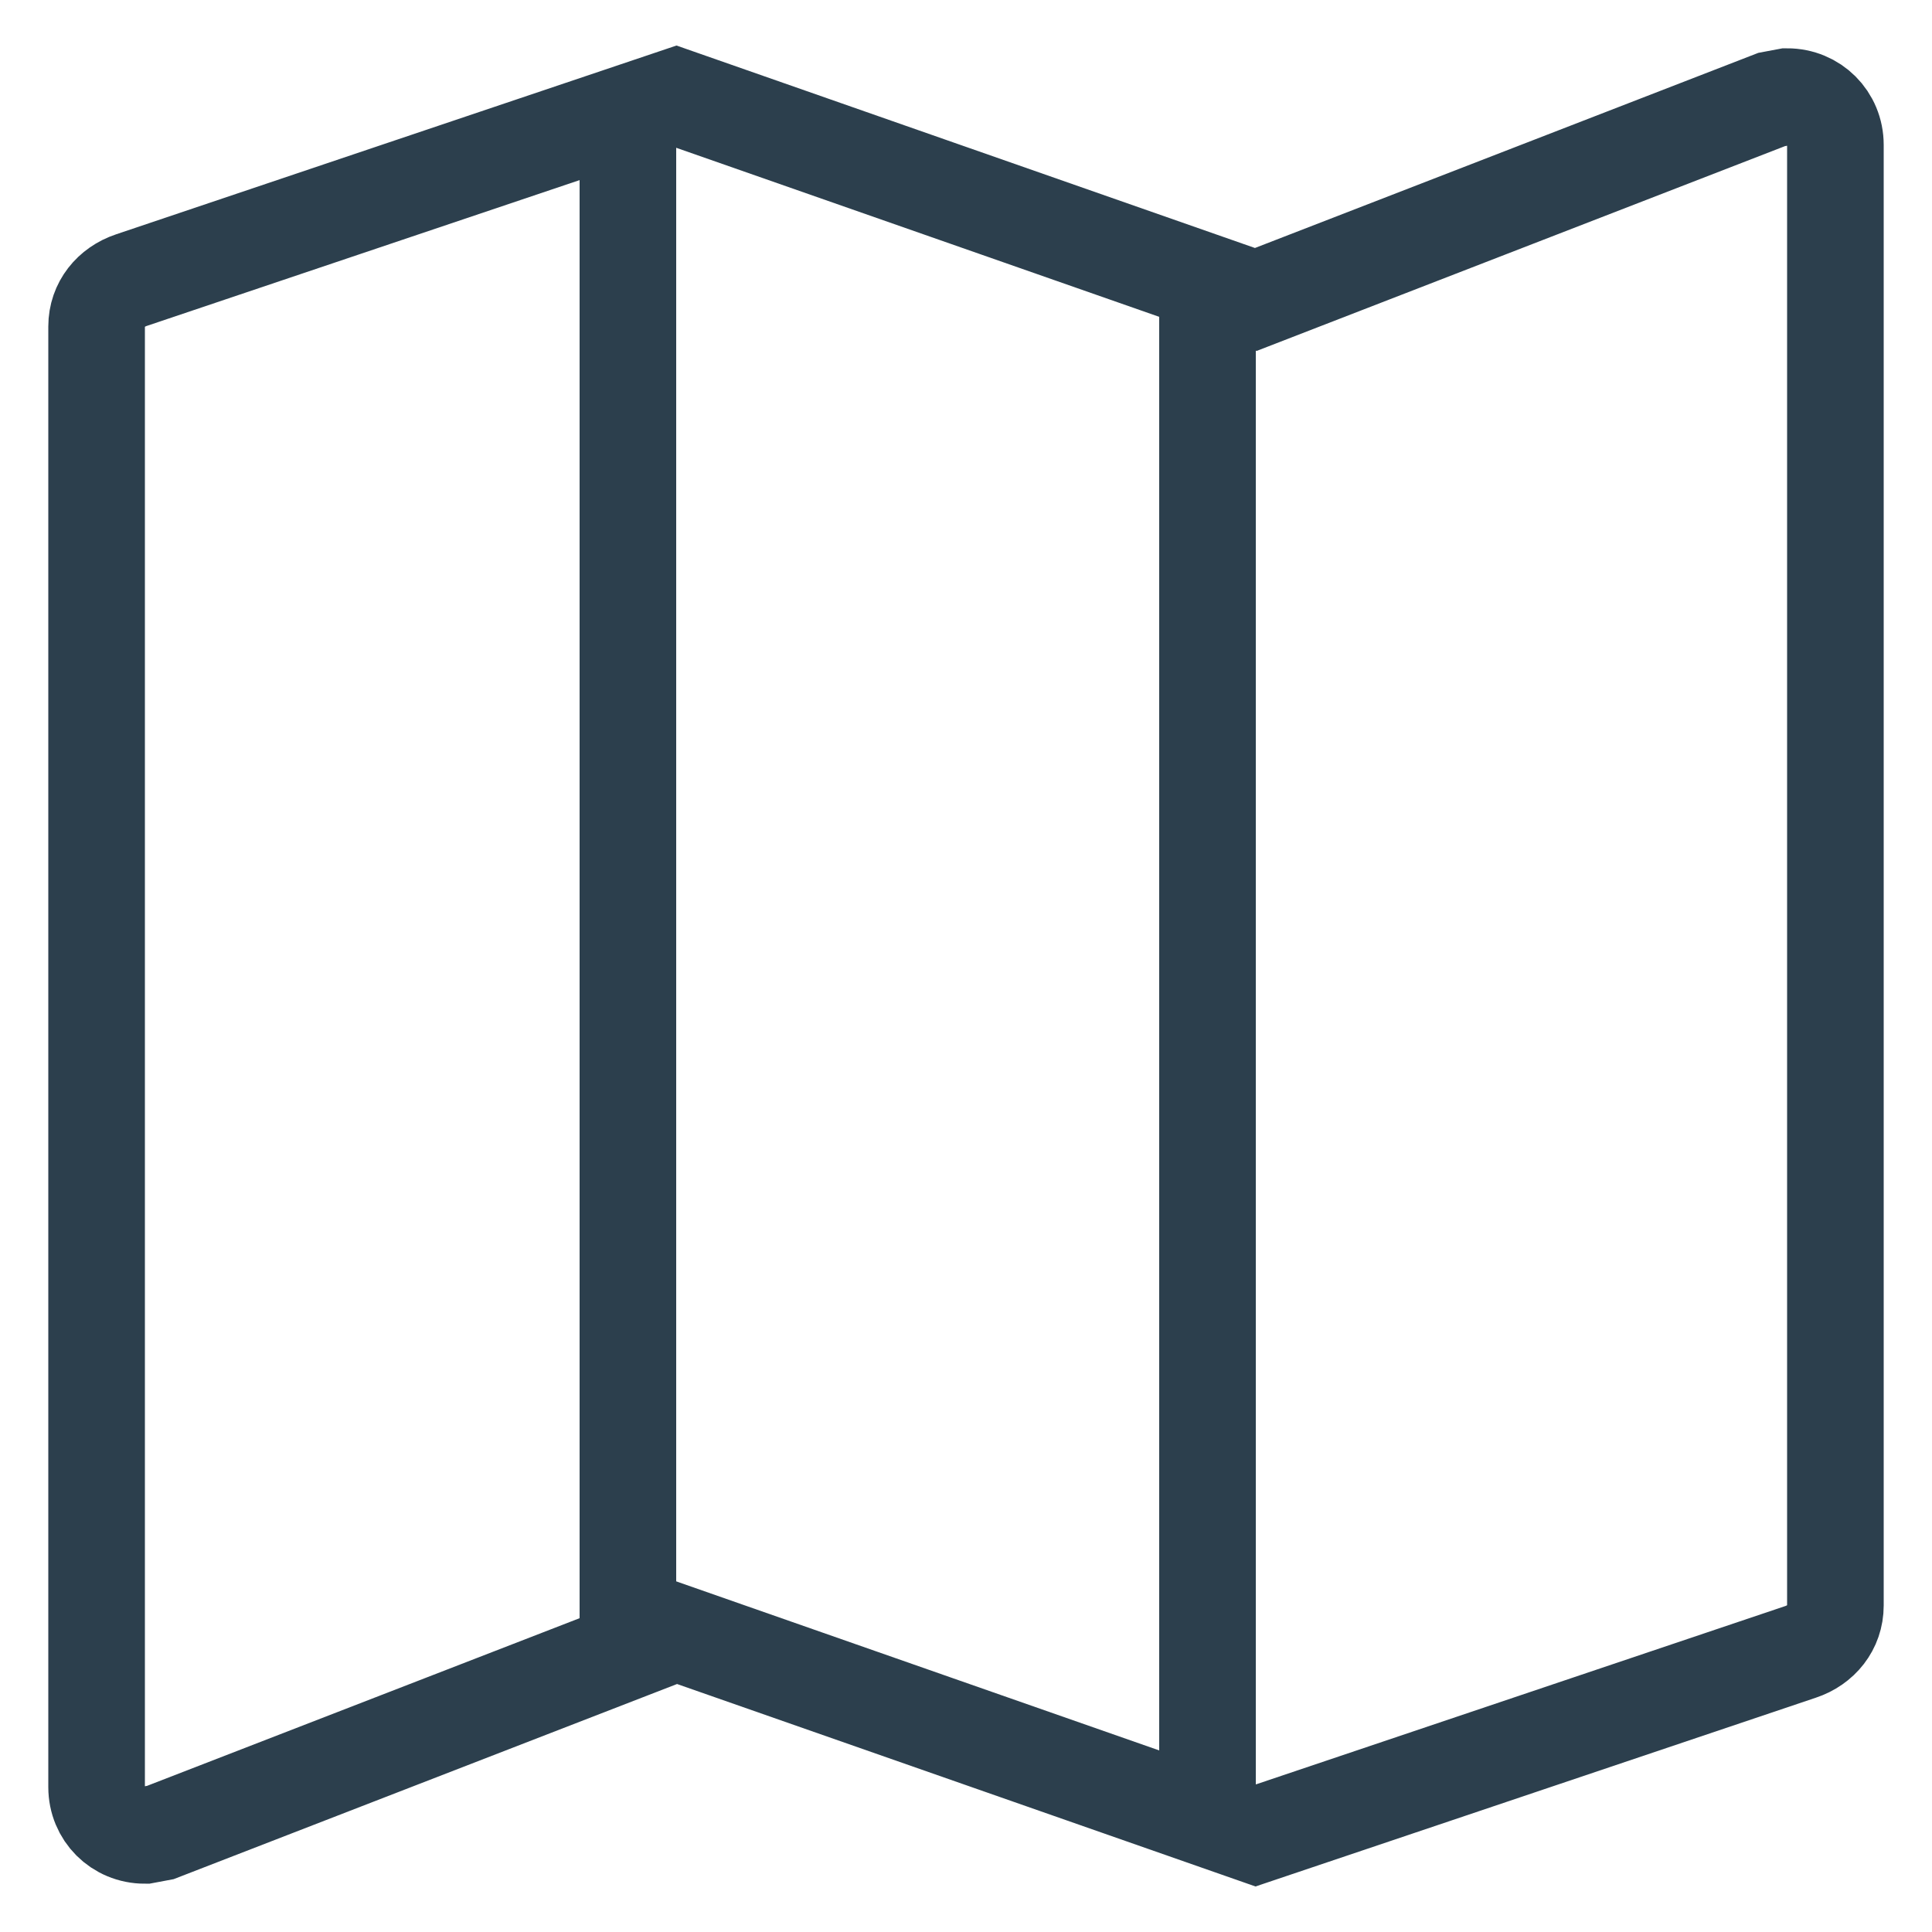 <svg xmlns="http://www.w3.org/2000/svg" width="20" height="20" viewBox="0 0 20 20">
    <g fill="none" fill-rule="evenodd">
        <g stroke="#2C3F4D">
            <g>
                <path fill-rule="nonzero" d="M17.5 0l-.16.03L12 2.1 6 0 .36 1.9c-.21.07-.36.25-.36.48V17.5c0 .28.22.5.5.5l.16-.03L6 15.9l6 2.1 5.64-1.9c.21-.07.36-.25.36-.48V.5c0-.28-.22-.5-.5-.5z" transform="translate(-1048 -382) translate(1049 383)"/>
                <path stroke-linecap="square" d="M5.5.5L5.5 15.5M11.5 2.5L11.5 17.5" transform="translate(-1048 -382) translate(1049 383)"/>
            </g>
        </g>
    </g>
</svg>
